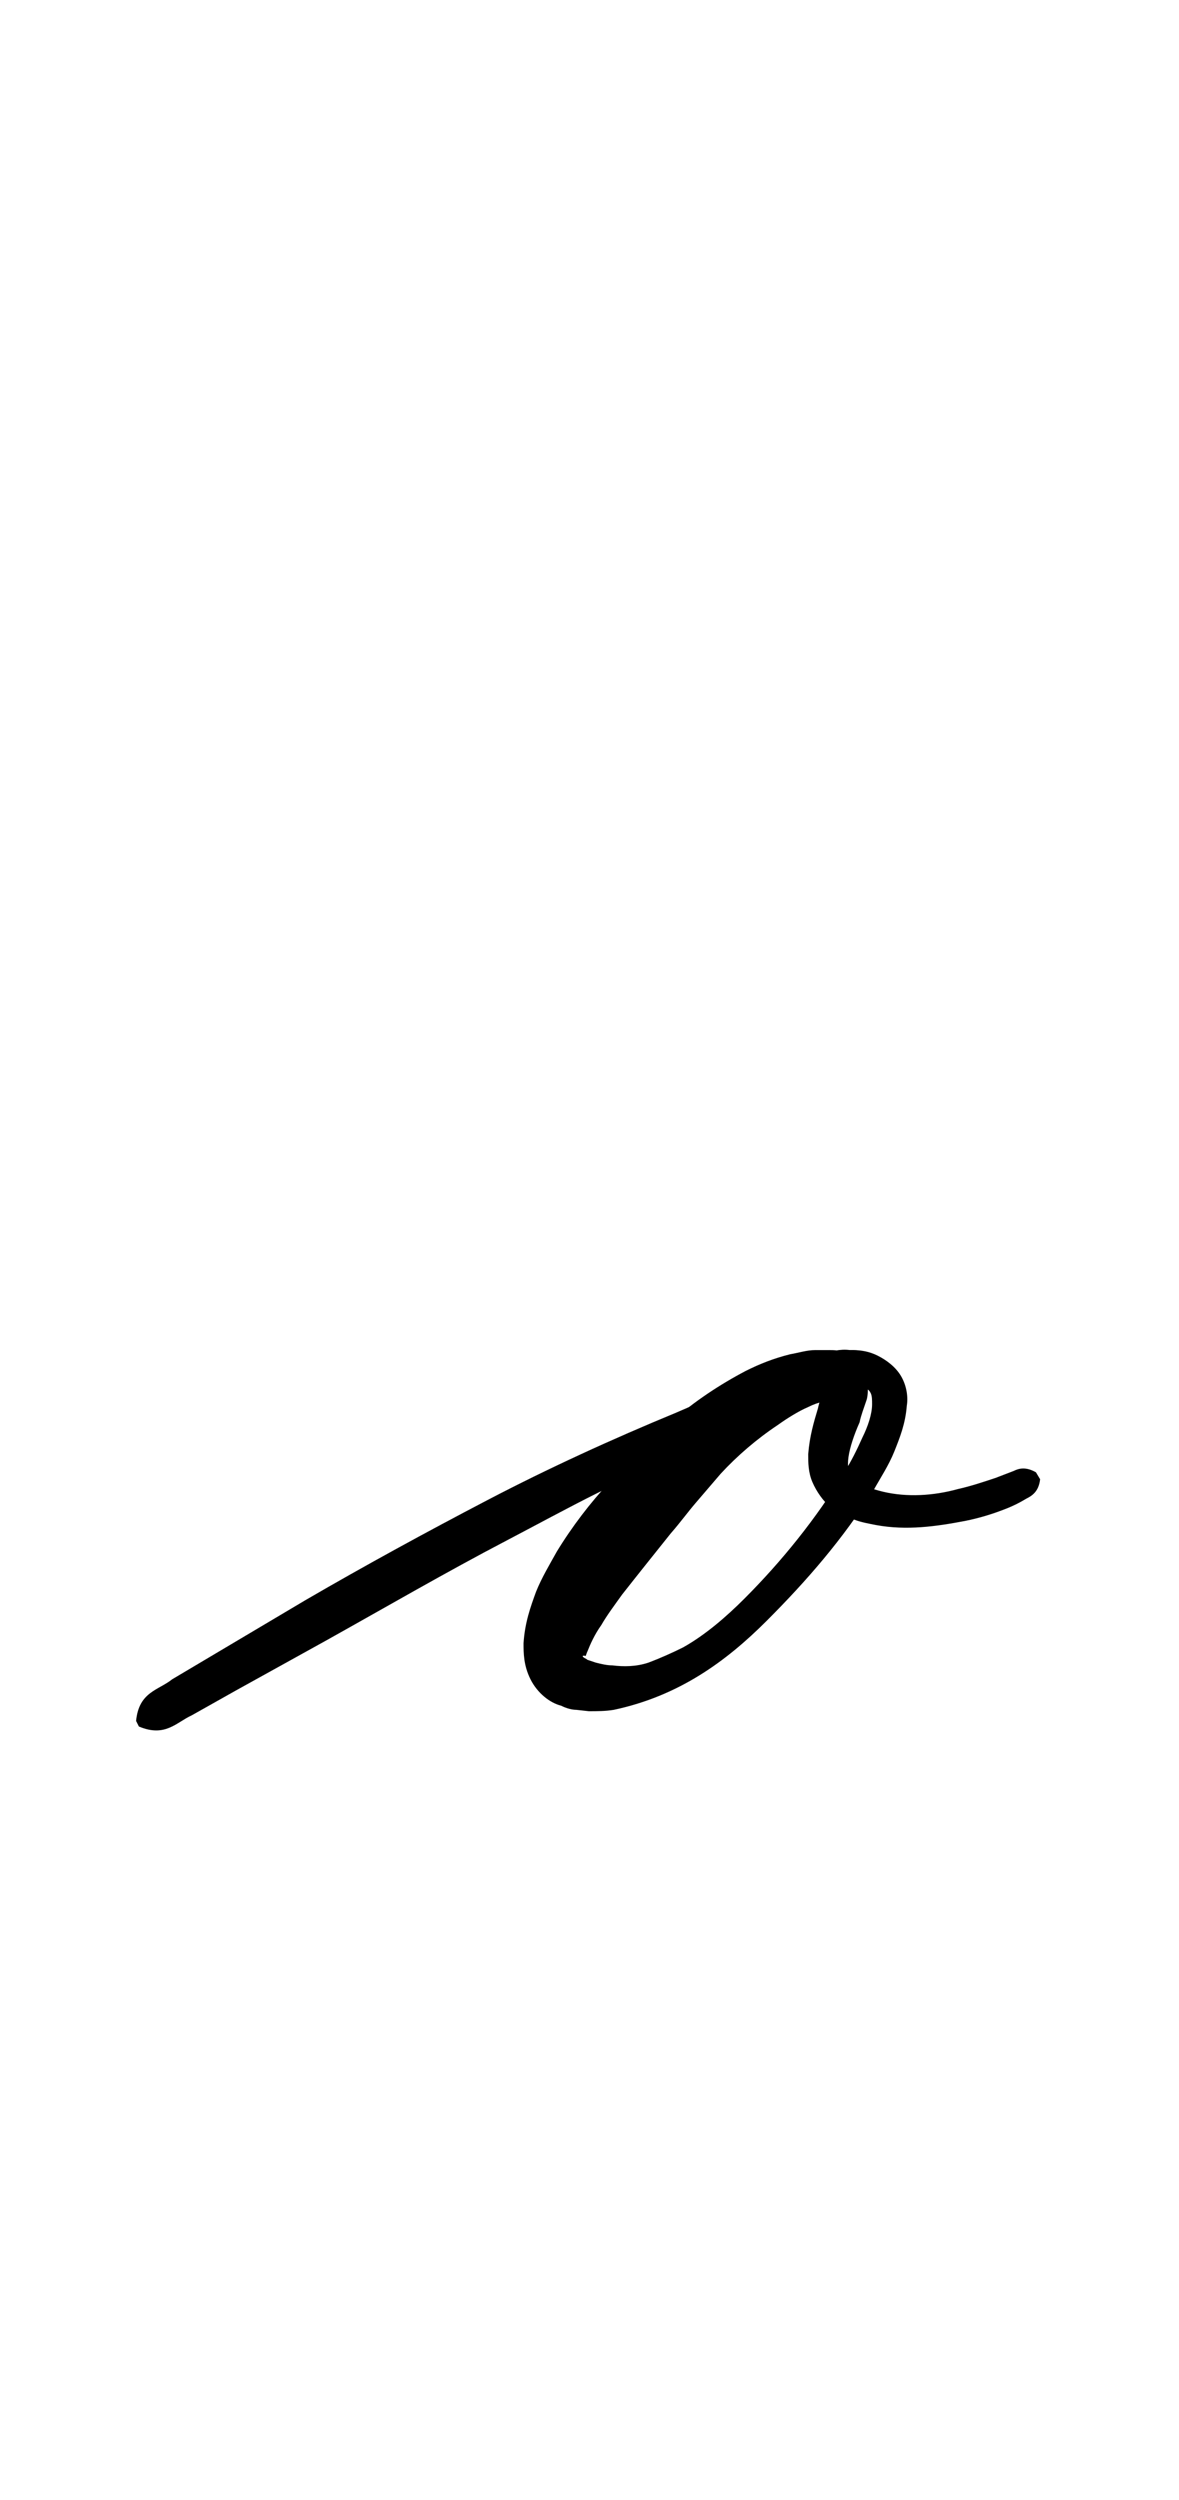 <?xml version="1.0" encoding="utf-8"?>
<!-- Generator: Adobe Illustrator 22.1.0, SVG Export Plug-In . SVG Version: 6.00 Build 0)  -->
<svg version="1.1" xmlns="http://www.w3.org/2000/svg" xmlns:xlink="http://www.w3.org/1999/xlink" x="0px" y="0px"
	 viewBox="0 0 84.9 180" style="enable-background:new 0 0 84.9 180;" xml:space="preserve">
<style type="text/css">
	.st0{display:none;}
	.st1{display:inline;fill:#FF0000;}
</style>
<g id="bg" class="st0">
	<polygon class="st1" points="81.8,0 80.9,0 80.7,0 78.6,0 77.8,0 77.6,0 76.9,0 76.7,0 76.5,0 74.6,0 74.4,0 73.8,0 73.5,0 73.3,0 
		72.8,0 72.7,0 72.5,0 70.6,0 70.4,0 70.2,0 69.7,0 69.5,0 69.3,0 68.8,0 68.6,0 68.5,0 66.5,0 66.4,0 66.2,0 65.7,0 65.4,0 65.3,0 
		64.9,0 64.8,0 64.6,0 64.4,0 62.5,0 62.3,0 62.2,0 61.8,0 61.7,0 61.4,0 61.2,0 60.9,0 60.7,0 60.6,0 60.4,0 58.6,0 58.5,0 58.3,0 
		58.1,0 57.8,0 57.6,0 57.4,0 57.2,0 56.9,0 56.7,0 56.5,0 56.3,0 54.8,0 54.6,0 54.4,0 54.3,0 54.1,0 53.8,0 53.5,0 53.3,0 53.2,0 
		52.8,0 52.7,0 52.5,0 51.7,0 50.8,0 50.6,0 50.6,0 50.4,0 50.2,0 50.1,0 49.7,0 49.5,0 49.3,0 48.8,0 48.6,0 48.6,0 48.5,0 47.7,0 
		47.5,0 46.8,0 46.6,0 46.5,0 46.4,0 46.4,0 46.2,0 45.7,0 45.4,0 45.3,0 44.8,0 44.6,0 44.6,0 44.4,0 44.3,0 43.7,0 43.5,0 43.3,0 
		42.7,0 42.6,0 42.5,0 42.4,0 42.3,0 42.2,0 41.7,0 41.4,0 41.2,0 40.6,0 40.6,0 40.4,0 40.3,0 40.1,0 39.6,0 39.5,0 39.3,0 38.7,0 
		38.5,0 38.5,0 38.4,0 38.3,0 38.1,0 37.4,0 37.2,0 36.4,0 36.3,0 36.3,0 36.1,0 35.6,0 35.4,0 35.2,0 34.8,0 34.7,0 34.5,0 34.3,0 
		34.3,0 34.1,0 33.2,0 32.4,0 32.2,0 32.1,0 31.7,0 31.6,0 31.4,0 31.1,0 30.8,0 30.6,0 30.5,0 30.3,0 30.1,0 28.6,0 28.4,0 28.2,0 
		28,0 27.7,0 27.5,0 27.4,0 27.1,0 26.8,0 26.6,0 26.4,0 26.3,0 24.6,0 24.3,0 24.2,0 24,0 23.7,0 23.5,0 23.3,0 23.1,0 22.7,0 
		22.6,0 22.4,0 20.6,0 20.3,0 20.1,0 20,0 19.6,0 19.5,0 19.3,0 18.7,0 18.5,0 18.4,0 16.4,0 16.3,0 16.1,0 15.6,0 15.4,0 15.2,0 
		14.7,0 14.5,0 14.3,0 12.4,0 12.2,0 12.1,0 11.6,0 11.4,0 11.1,0 10.5,0 10.3,0 8.4,0 8.2,0 8,0 7.4,0 7.1,0 6.3,0 4.2,0 4,0 
		3.1,0 0,0 0,180 3.1,180 4,180 4.2,180 6.3,180 7.1,180 7.4,180 8,180 8.2,180 8.4,180 10.3,180 10.5,180 11.1,180 11.4,180 
		11.6,180 12.1,180 12.2,180 12.4,180 14.3,180 14.5,180 14.7,180 15.2,180 15.4,180 15.6,180 16.1,180 16.3,180 16.4,180 18.4,180 
		18.5,180 18.7,180 19.3,180 19.5,180 19.6,180 20,180 20.1,180 20.3,180 20.6,180 22.4,180 22.6,180 22.7,180 23.1,180 23.3,180 
		23.5,180 23.7,180 24,180 24.2,180 24.3,180 24.6,180 26.3,180 26.4,180 26.6,180 26.8,180 27.1,180 27.4,180 27.5,180 27.7,180 
		28,180 28.2,180 28.4,180 28.6,180 30.1,180 30.3,180 30.5,180 30.6,180 30.8,180 31.1,180 31.4,180 31.6,180 31.7,180 32.1,180 
		32.2,180 32.4,180 33.2,180 34.1,180 34.3,180 34.3,180 34.5,180 34.7,180 34.8,180 35.2,180 35.4,180 35.6,180 36.1,180 36.3,180 
		36.3,180 36.4,180 37.2,180 37.4,180 38.1,180 38.3,180 38.4,180 38.5,180 38.5,180 38.7,180 39.3,180 39.5,180 39.6,180 40.1,180 
		40.3,180 40.4,180 40.6,180 40.6,180 41.2,180 41.4,180 41.7,180 42.2,180 42.3,180 42.4,180 42.5,180 42.6,180 42.7,180 43.3,180 
		43.5,180 43.7,180 44.3,180 44.4,180 44.6,180 44.6,180 44.8,180 45.3,180 45.4,180 45.7,180 46.2,180 46.4,180 46.4,180 46.5,180 
		46.6,180 46.8,180 47.5,180 47.7,180 48.5,180 48.6,180 48.6,180 48.8,180 49.3,180 49.5,180 49.7,180 50.1,180 50.2,180 50.4,180 
		50.6,180 50.6,180 50.8,180 51.7,180 52.5,180 52.7,180 52.8,180 53.2,180 53.3,180 53.5,180 53.8,180 54.1,180 54.3,180 54.4,180 
		54.6,180 54.8,180 56.3,180 56.5,180 56.7,180 56.9,180 57.2,180 57.4,180 57.6,180 57.8,180 58.1,180 58.3,180 58.5,180 58.6,180 
		60.4,180 60.6,180 60.7,180 60.9,180 61.2,180 61.4,180 61.7,180 61.8,180 62.2,180 62.3,180 62.5,180 64.4,180 64.6,180 64.8,180 
		64.9,180 65.3,180 65.4,180 65.7,180 66.2,180 66.4,180 66.5,180 68.5,180 68.6,180 68.8,180 69.3,180 69.5,180 69.7,180 70.2,180 
		70.4,180 70.6,180 72.5,180 72.7,180 72.8,180 73.3,180 73.5,180 73.8,180 74.4,180 74.6,180 76.5,180 76.7,180 76.9,180 77.6,180 
		77.8,180 78.6,180 80.7,180 80.9,180 81.8,180 84.9,180 84.9,0 	"/>
</g>
<g id="figure">
	<g>
		<g>
			<path d="M9.8,123.9c0.2-2.1,1.6-2.2,2.6-3l3.2-1.9l6.4-3.8c4.3-2.5,8.7-4.9,13.1-7.2c4.4-2.3,9-4.4,13.6-6.3c2.3-1,4.6-2,6.9-2.9
				c1.2-0.5,2.4-0.9,3.6-1.3c0.6-0.2,1.3-0.4,2-0.3c0.7,0,1.5,0.1,2.1,0.7l-0.3,1c-0.6,0.2-1.1,0.4-1.6,0.5
				c-0.5,0.2-1.1,0.3-1.6,0.5c-1.1,0.4-2.2,0.8-3.4,1.3c-2.2,1-4.5,2-6.7,3.1c-2.2,1.1-4.5,2.1-6.7,3.2c-2.2,1.1-4.4,2.3-6.5,3.4
				c-4.4,2.3-8.7,4.8-13,7.2l-6.5,3.6l-3.2,1.8c-1.1,0.5-1.9,1.6-3.8,0.8L9.8,123.9z"/>
		</g>
		<g>
			<path d="M59.8,97.9c0.5-0.5,1-0.7,1.6-0.7c0.6,0,1.2,0.1,1.8,0.4c0.6,0.3,1.3,0.8,1.7,1.5c0.4,0.7,0.5,1.5,0.4,2.1
				c-0.1,1.3-0.5,2.3-0.9,3.3c-0.4,1-1,1.9-1.5,2.8c-2.2,3.5-4.8,6.5-7.7,9.4c-2.9,2.9-6.3,5.4-11,6.4c-0.6,0.1-1.2,0.1-1.8,0.1
				l-0.9-0.1c-0.3,0-0.7-0.1-1.1-0.3c-0.8-0.2-1.7-0.9-2.2-1.9c-0.5-1-0.5-1.9-0.5-2.6c0.1-1.5,0.5-2.6,0.9-3.7c0.4-1,1-2,1.5-2.9
				c1.1-1.8,2.4-3.5,3.8-5c0.6-0.7,1.3-1.5,2.1-2.3c0.8-0.7,1.5-1.5,2.4-2.1c1.6-1.4,3.4-2.6,5.3-3.6c1-0.5,2-0.9,3.2-1.2
				c0.6-0.1,1.2-0.3,1.8-0.3c0.3,0,0.6,0,1,0c0.4,0,0.8,0,1.5,0.3c0.3,0.2,0.7,0.5,0.9,0.9c0.2,0.4,0.3,0.8,0.4,1.1
				c0,0.6,0,1-0.1,1.3c-0.2,0.6-0.4,1.1-0.5,1.6c-0.4,0.9-0.7,1.8-0.8,2.5c-0.1,0.7,0,1.2,0.4,1.6c0.2,0.2,0.5,0.4,0.9,0.5
				c0.4,0.2,0.8,0.3,1.2,0.4c1.7,0.4,3.6,0.3,5.4-0.2c0.9-0.2,1.8-0.5,2.7-0.8l1.3-0.5c0.4-0.2,0.9-0.3,1.6,0.1l0.3,0.5
				c-0.1,0.9-0.6,1.2-1,1.4c-0.5,0.3-0.9,0.5-1.4,0.7c-1,0.4-2,0.7-3,0.9c-2.1,0.4-4.2,0.7-6.4,0.3c-0.5-0.1-1.1-0.2-1.6-0.4
				c-0.6-0.2-1.1-0.5-1.7-0.9c-0.5-0.4-1-1.1-1.3-1.8c-0.3-0.7-0.3-1.4-0.3-2c0.1-1.3,0.4-2.3,0.7-3.3c0.1-0.5,0.3-0.9,0.3-1.3
				c0-0.2,0-0.3,0-0.2c0,0,0,0.2,0.1,0.4c0.1,0.2,0.3,0.3,0.4,0.4c0.2,0.1,0.2,0.1,0.1,0.1l-0.5,0.1c-0.4,0.1-0.7,0.2-1.1,0.4
				c-0.7,0.3-1.5,0.8-2.2,1.3c-1.5,1-2.9,2.2-4.1,3.5c-0.6,0.7-1.2,1.4-1.8,2.1c-0.6,0.7-1.1,1.4-1.8,2.2c-1.2,1.5-2.4,3-3.5,4.4
				c-0.5,0.7-1.1,1.5-1.5,2.2c-0.5,0.7-0.8,1.4-1,1.9c-0.1,0.2-0.1,0.4-0.2,0.3c-0.1,0-0.2,0-0.1,0.1c0.1,0.1,0.2,0.1,0.3,0.2
				l0.6,0.2c0.4,0.1,0.8,0.2,1.2,0.2c0.8,0.1,1.7,0.1,2.6-0.2c0.8-0.3,1.7-0.7,2.5-1.1c1.6-0.9,3.1-2.2,4.4-3.5
				c2.7-2.7,5.2-5.8,7.2-9.1c0.5-0.8,0.9-1.6,1.3-2.5c0.4-0.8,0.7-1.7,0.7-2.4c0-0.3,0-0.6-0.1-0.8c-0.1-0.2-0.2-0.3-0.5-0.4
				c-0.3-0.1-0.6-0.2-1-0.3c-0.4-0.1-0.8-0.2-1.3-0.7L59.8,97.9z"/>
		</g>
	</g>
</g>
</svg>
